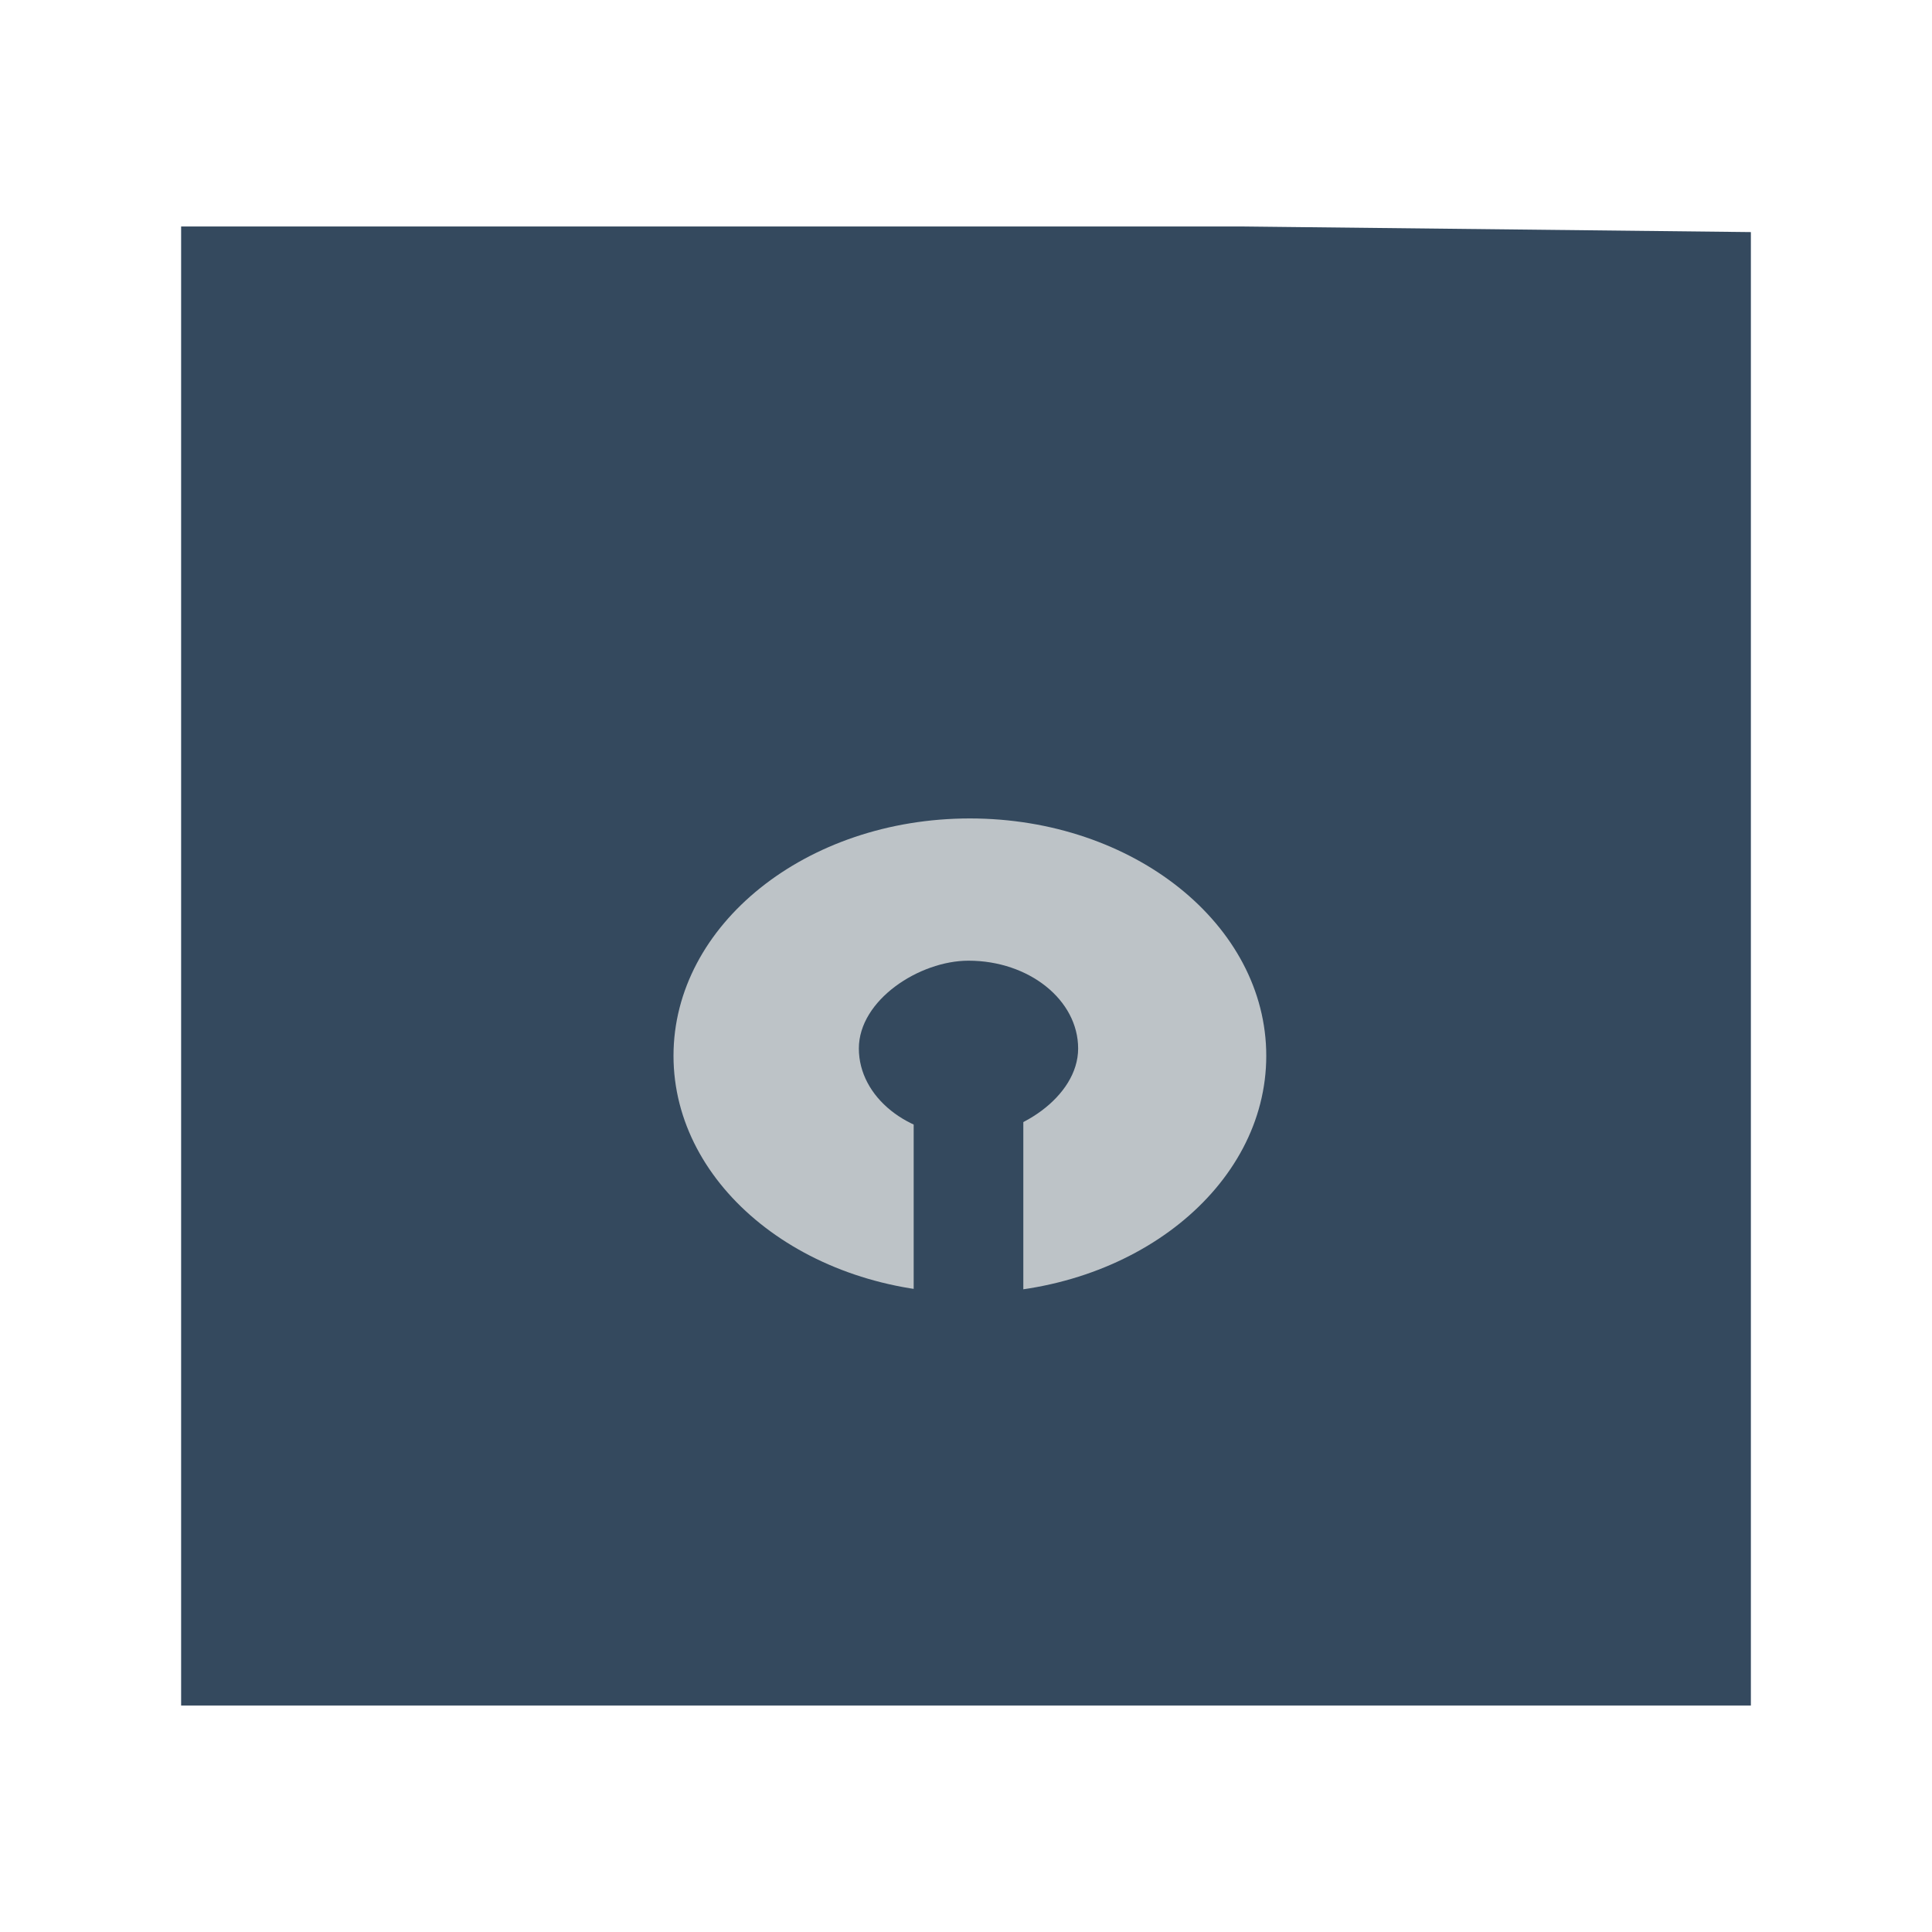 <svg width="48" version="1.1" xmlns="http://www.w3.org/2000/svg" height="48">
<path style="fill:#34495e" id="rect4090" d="m 4.5,5.627 0,36.746 39,0 0,-36.607 -12.618,-.139 z "/>
<g style="fill-rule:evenodd">
<path style="fill:#bdc3c7" id="rect3325" d="m 31.46,26.231 c 0,3.257 -3.297,5.897 -7.364,5.897 -4.067,0 -7.363,-2.64 -7.363,-5.897 0,-3.257 3.297,-5.897 7.363,-5.897 4.067,0 7.364,2.64 7.364,5.897 z "/>
<g style="fill:#34495e">
<rect width="4.363" x="23.868" y="-26.786" rx="2.182" ry="2.724" height="5.448" id="rect3329" transform="matrix(0,1,-1,0,0,0)"/>
<rect width="7.22" x="26.049" y="-25.424" height="2.724" id="rect3331" transform="matrix(0,1,-1,0,0,0)"/>
</g>
</g>
</svg>

